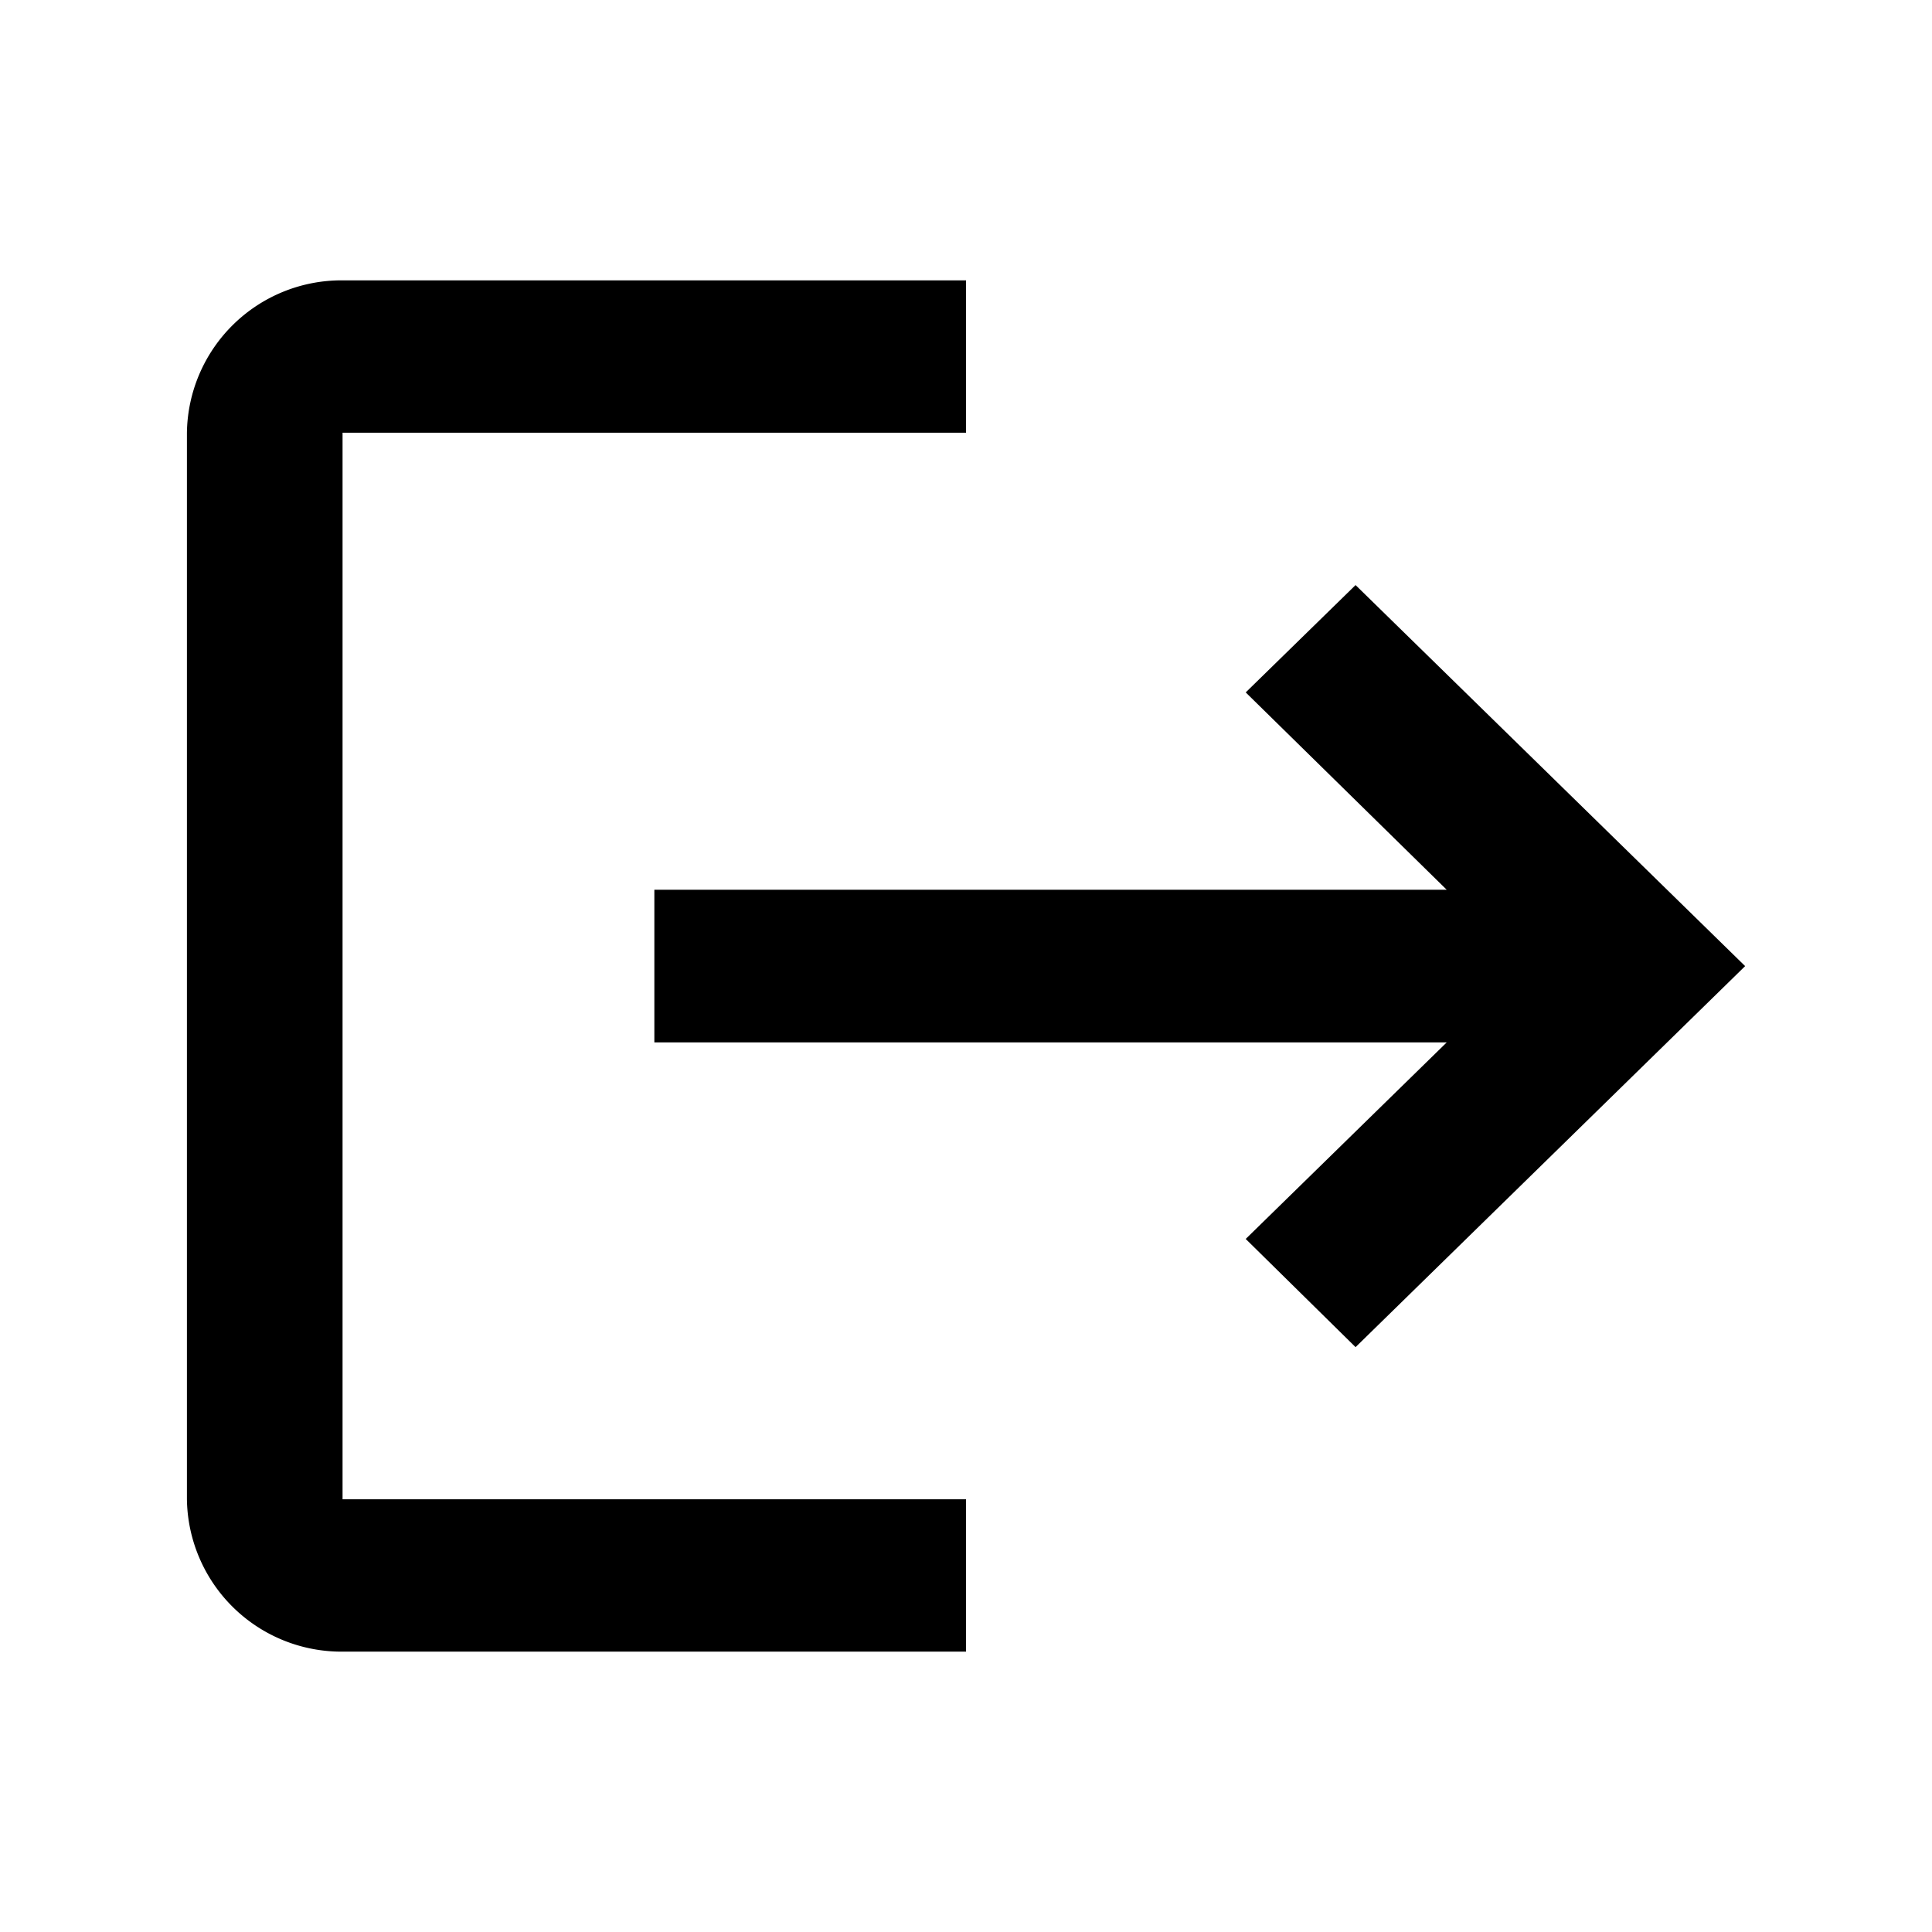 <svg id="logout_black_24dp" xmlns="http://www.w3.org/2000/svg" width="36" height="36" viewBox="0 0 36 36">
  <path id="Caminho_740" data-name="Caminho 740" d="M0,0H36V36H0Z" fill="none"/>
  <path id="Caminho_741" data-name="Caminho 741" d="M23.776,8.678l-2.047,2,3.745,3.677H10.71V17.2H25.474l-3.745,3.662,2.047,2.016,7.259-7.1ZM4.9,5.839H16.517V3H4.9A2.88,2.88,0,0,0,2,5.839V25.713a2.88,2.88,0,0,0,2.9,2.839H16.517V25.713H4.9Z" transform="translate(1.483 2.224)"/>
</svg>

